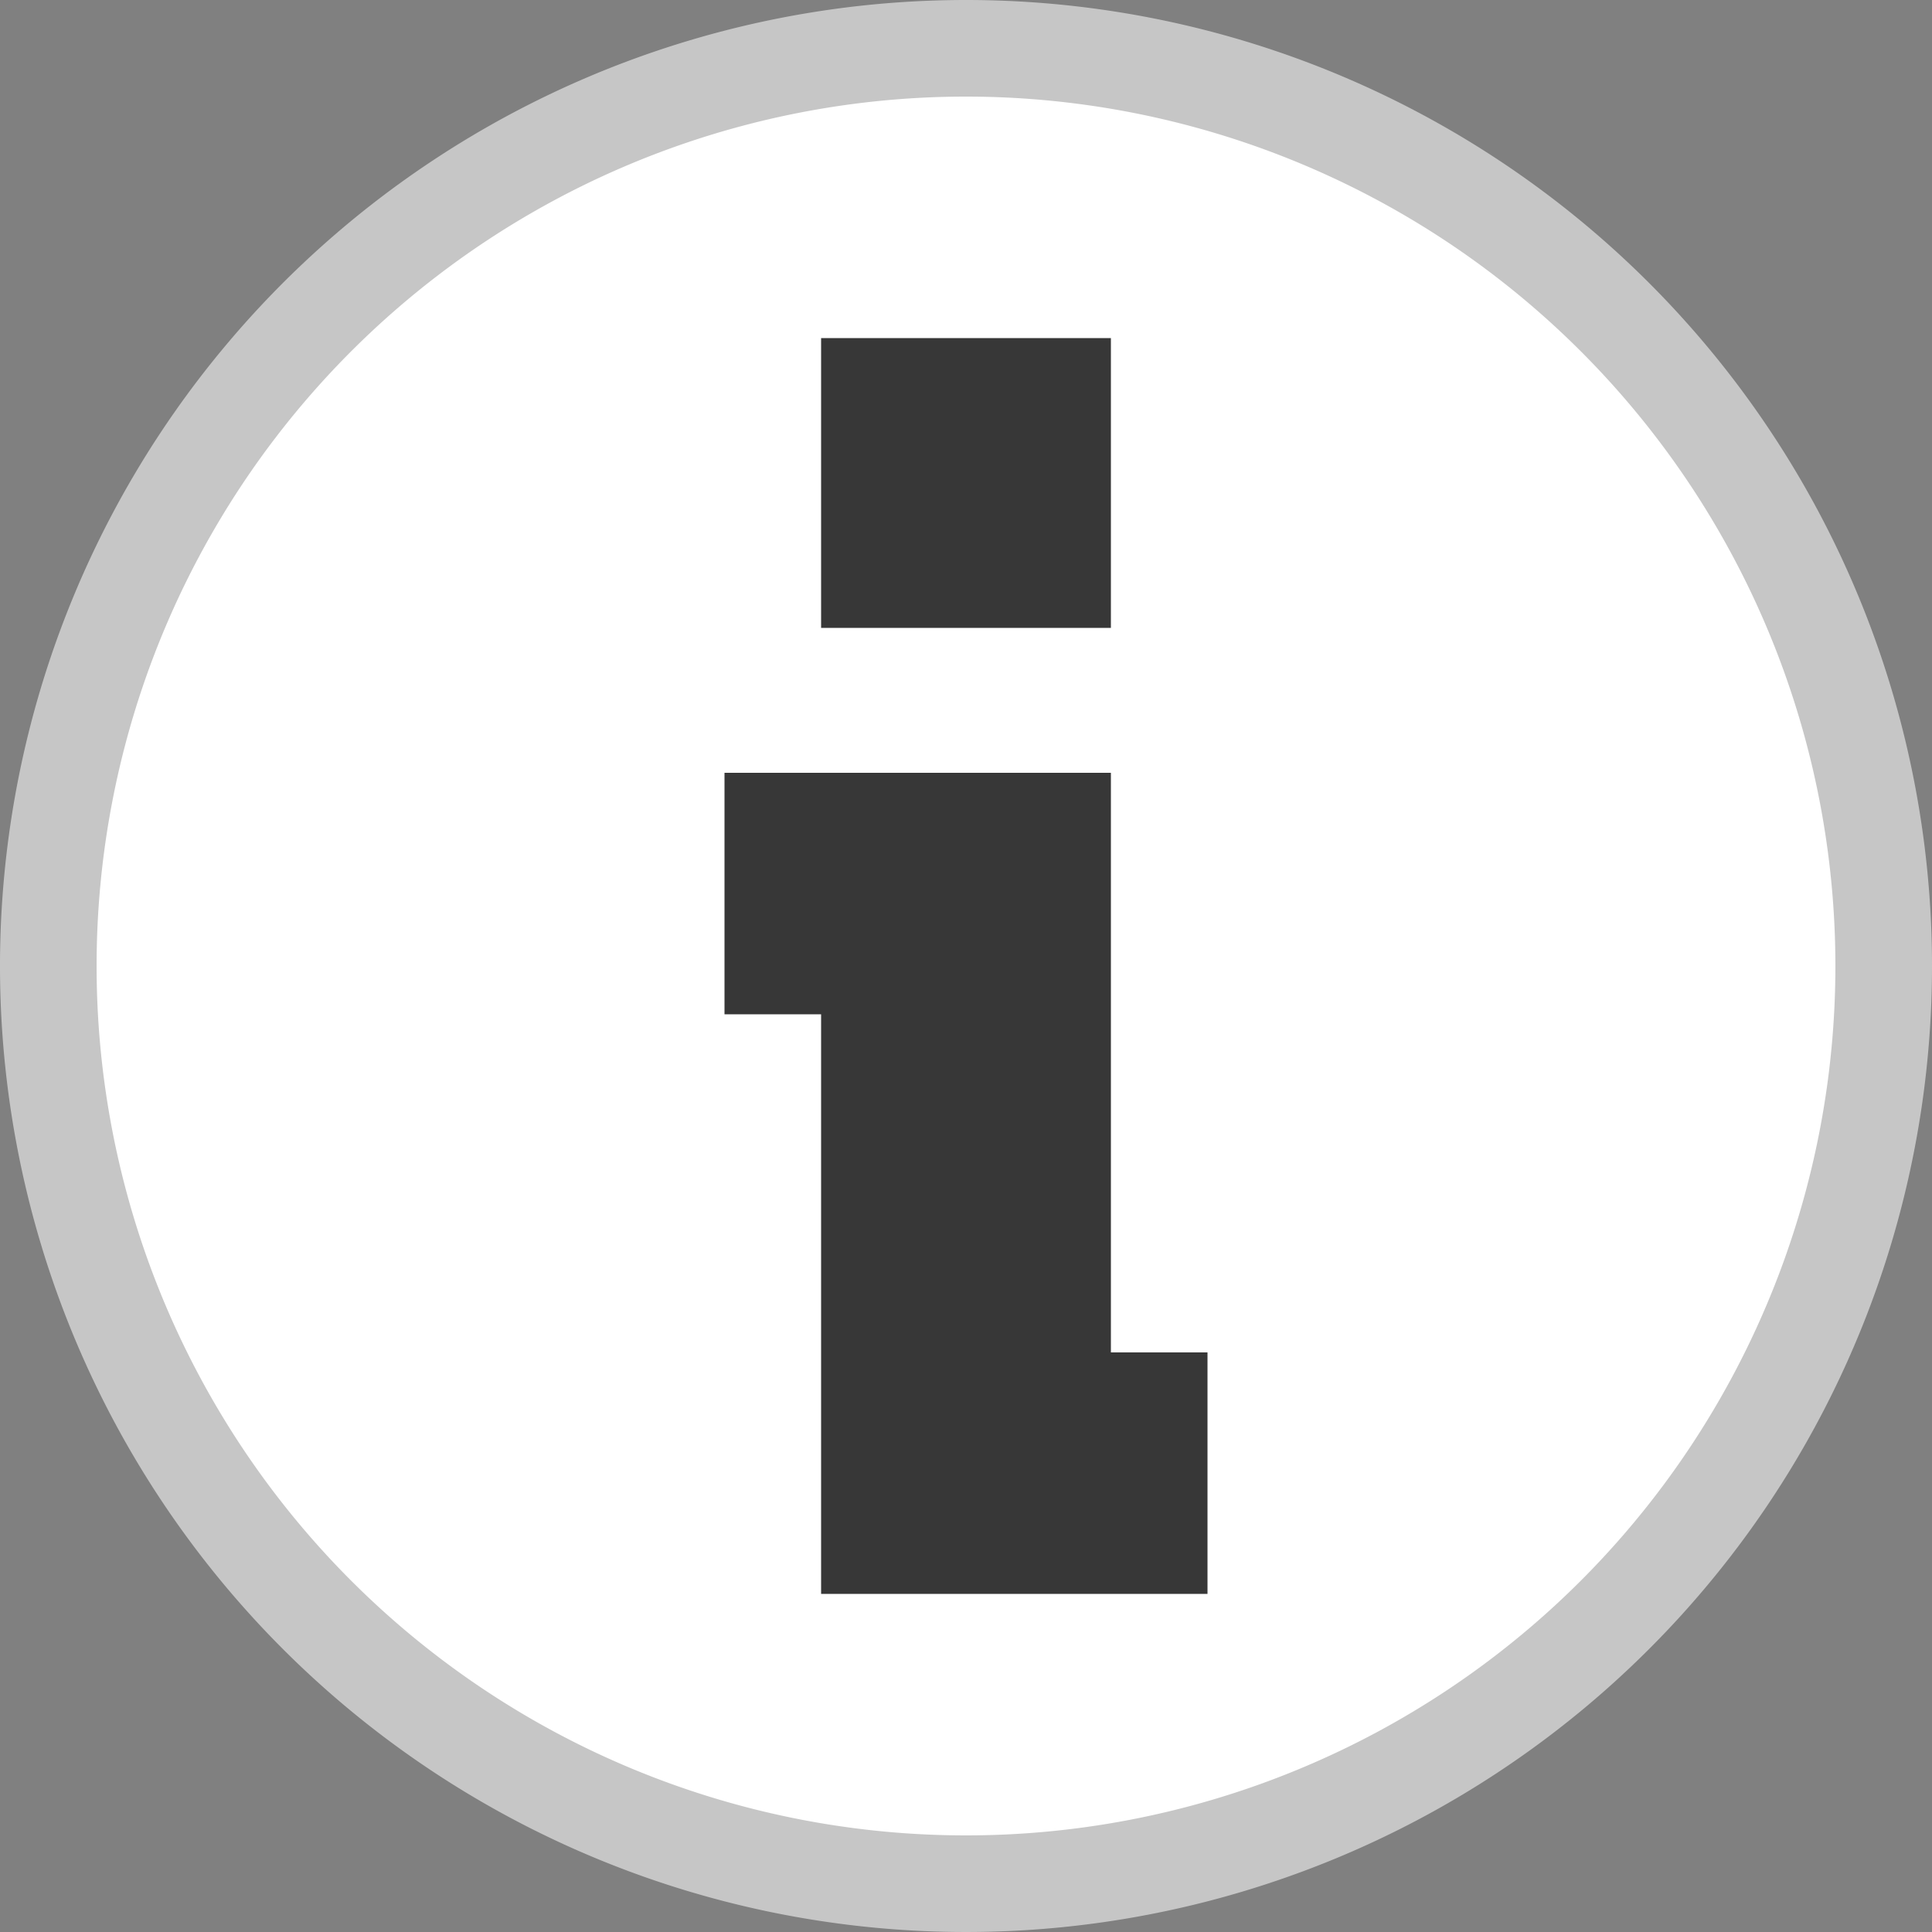 <svg viewBox="0 0 40 40" xmlns="http://www.w3.org/2000/svg"><rect x="0" y="0" width="40" height="40" fill="#808080" stroke="none"/><circle cx="20" cy="20" fill="#fff" r="19"/><path d="m20 2a18 18 0 1 1 -18 18 18 18 0 0 1 18-18m0-2a20 20 0 1 0 20 20 20 20 0 0 0 -20-20z" fill="#c6c6c6"/><g fill="#373737"><path d="m17 7h6v6h-6z"/><path d="m23 28v-12h-2-4-2v5h2v12h2 4 2v-5z"/></g></svg>